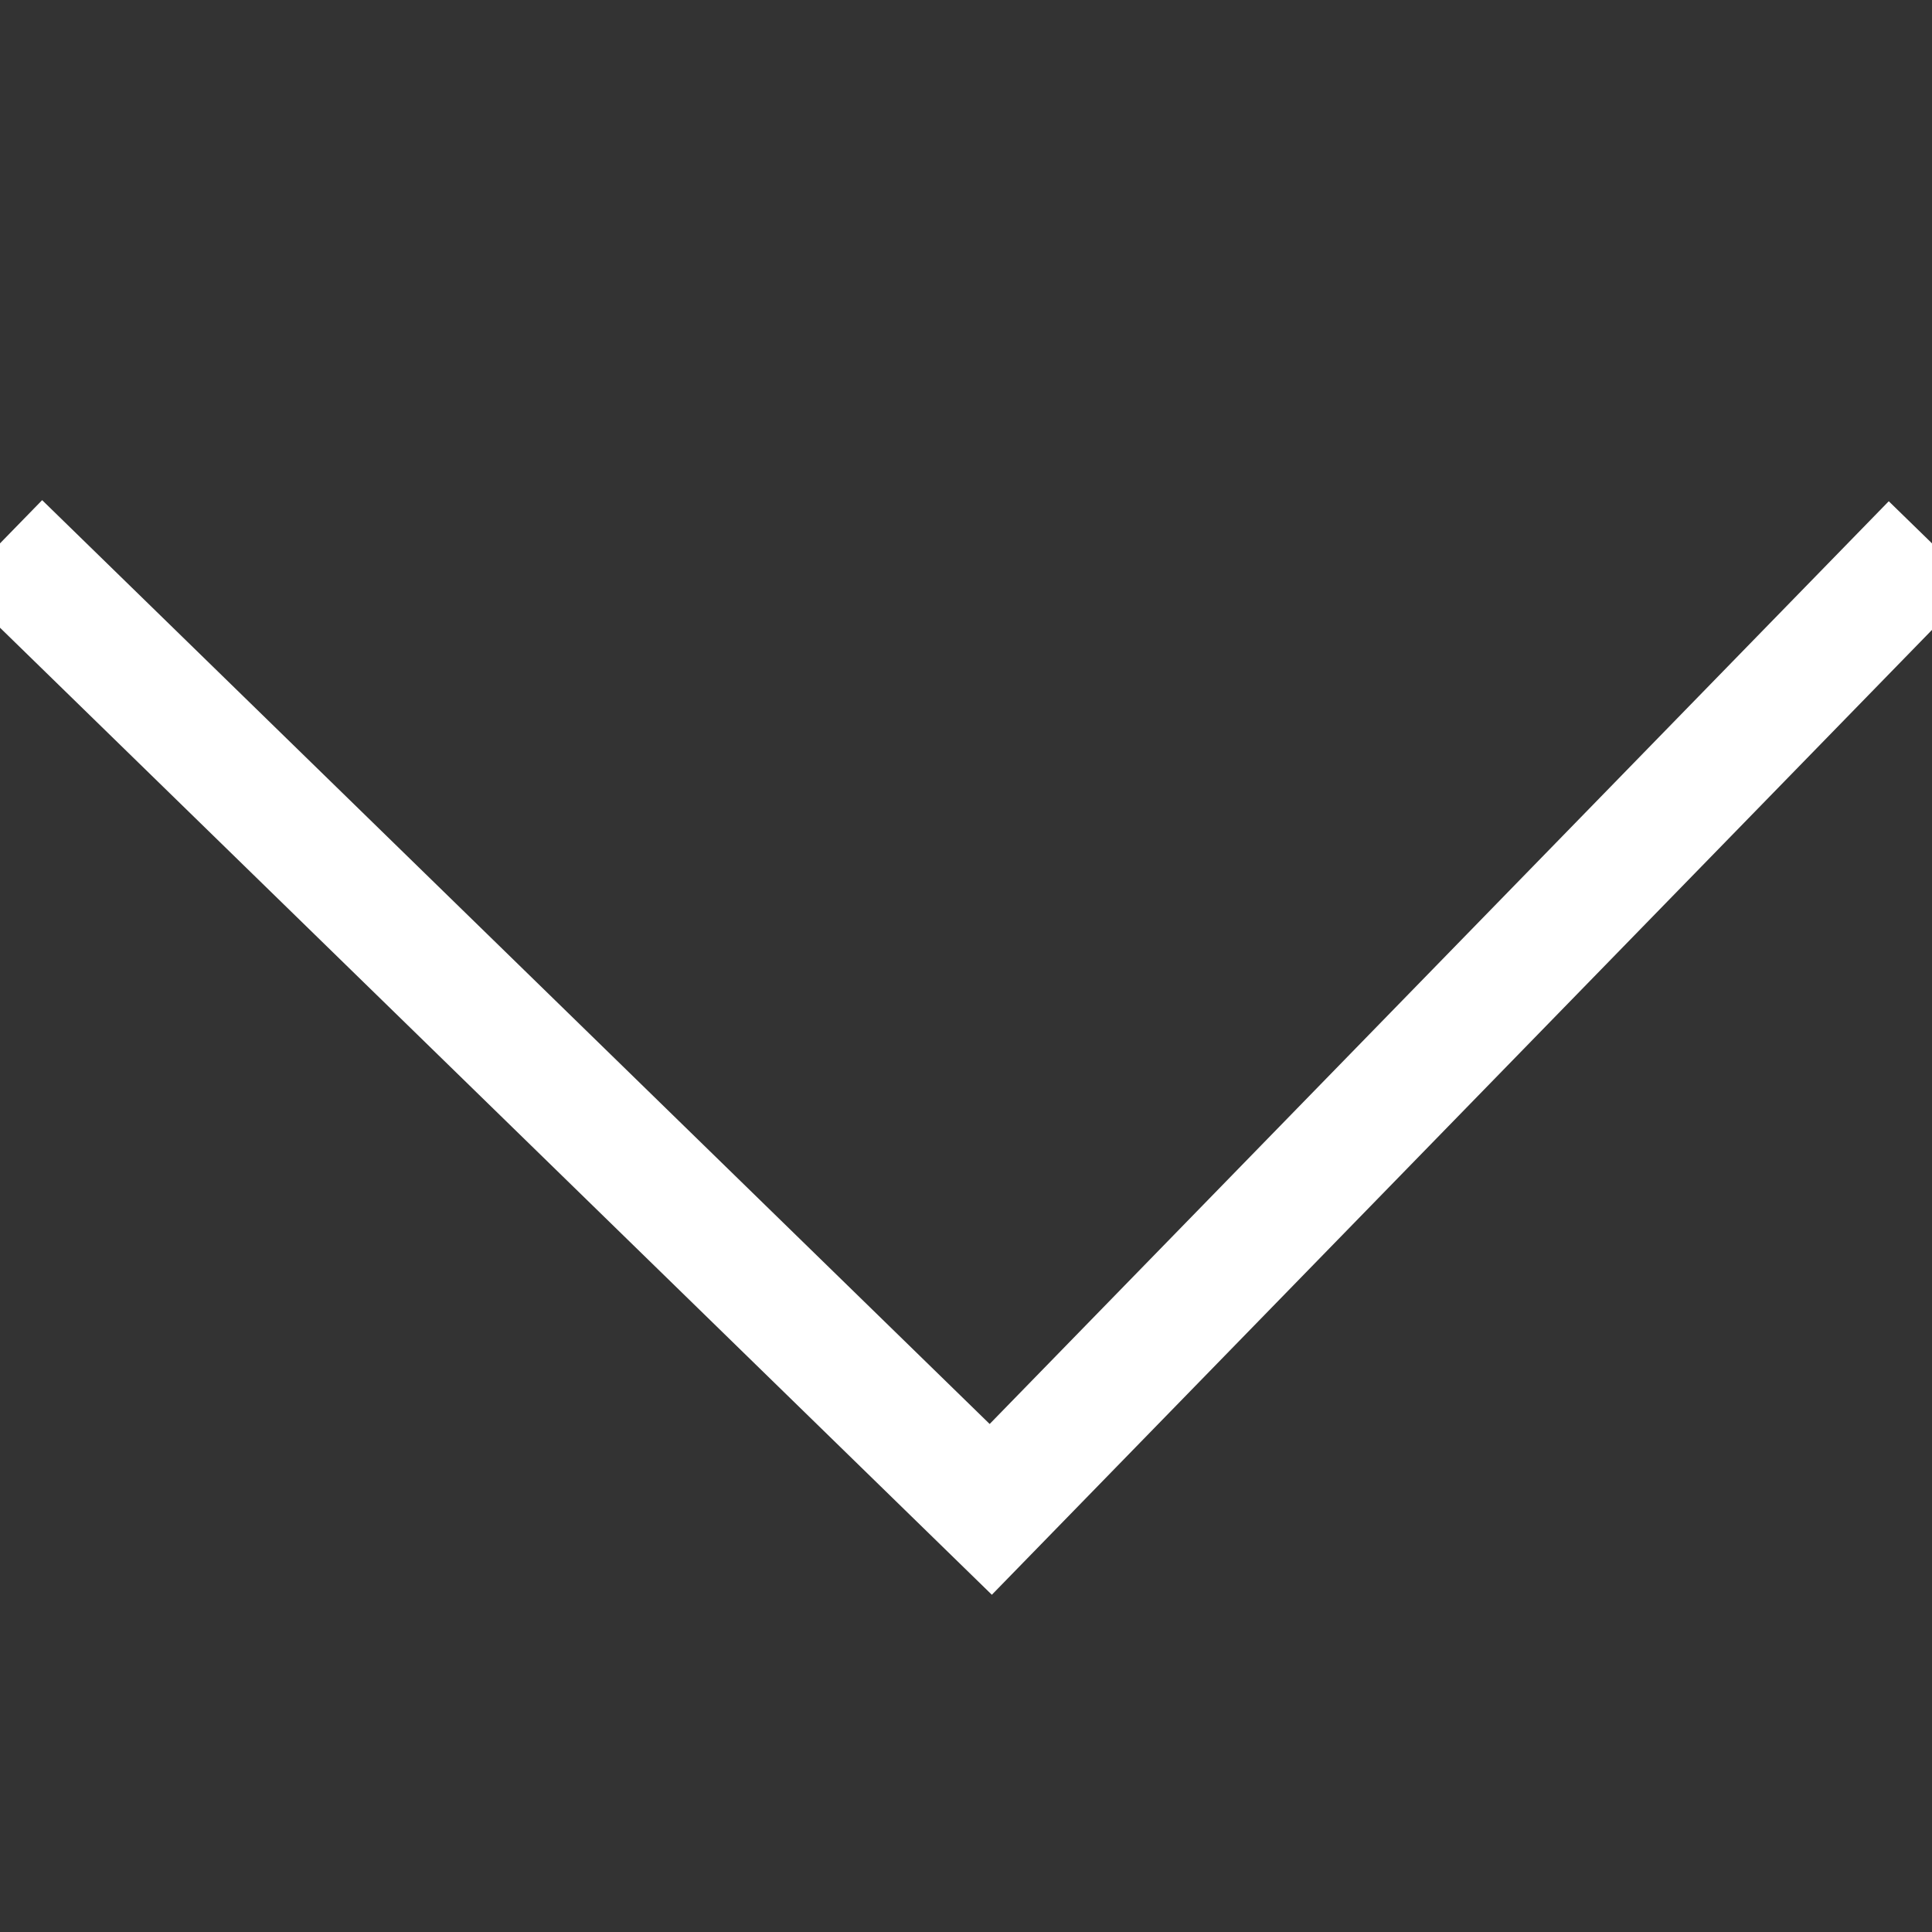 <svg width="16" height="16" viewBox="0 0 16 16" fill="none" xmlns="http://www.w3.org/2000/svg">
<rect x="0" y="0" width="16" height="16" fill="#333333" stroke="none"/>
<g clip-path="url(#clip0_901_14012)">
<path d="M0 4.5L8.205 12.5L16 4.5" stroke="white"/>
</g>
<defs>
<clipPath id="clip0_901_14012">
<rect width="16" height="16" fill="white"/>
</clipPath>
</defs>
</svg>
